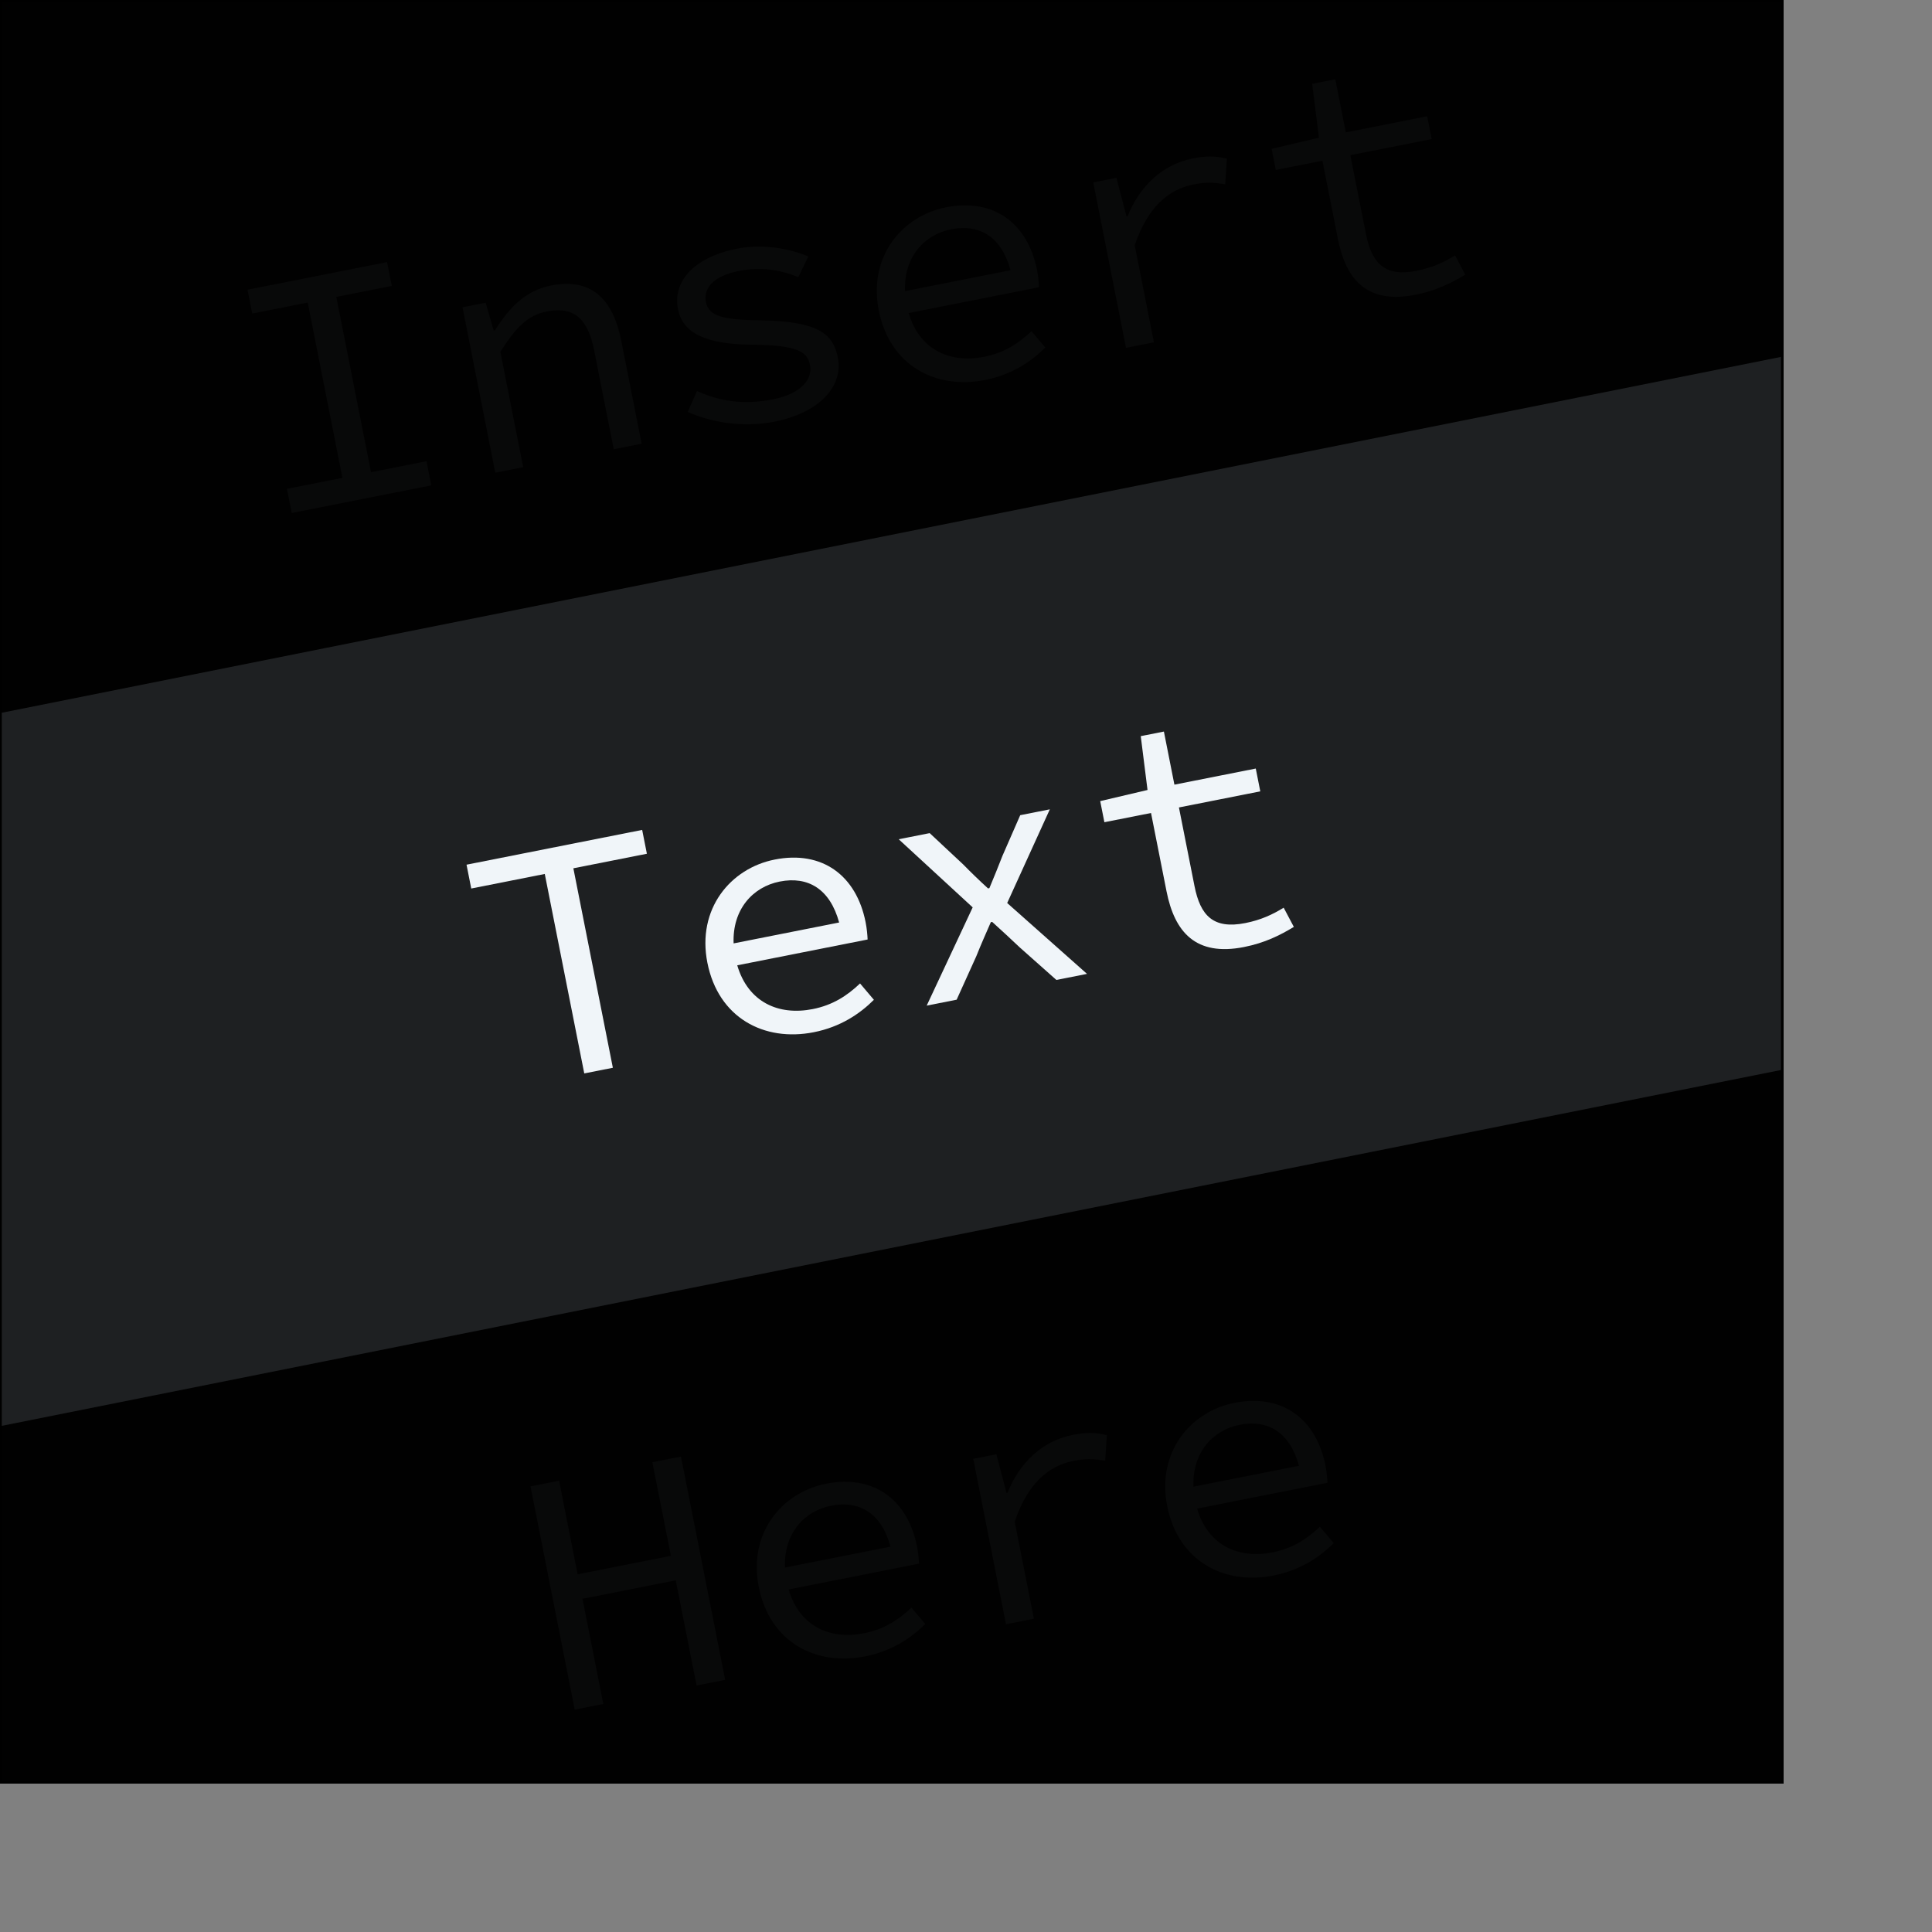 <?xml version="1.0" encoding="UTF-8" standalone="no"?>
<svg
   width="128"
   height="128"
   version="1.1"
   id="svg6"
   sodipodi:docname="icon.svg"
   xml:space="preserve"
   inkscape:version="1.4.2 (ebf0e940d0, 2025-05-08)"
   xmlns:inkscape="http://www.inkscape.org/namespaces/inkscape"
   xmlns:sodipodi="http://sodipodi.sourceforge.net/DTD/sodipodi-0.dtd"
   xmlns:xlink="http://www.w3.org/1999/xlink"
   xmlns="http://www.w3.org/2000/svg"
   xmlns:svg="http://www.w3.org/2000/svg"><rect width="100%" height="100%" fill="#808080" stroke="none"/><defs
     id="defs6" /><sodipodi:namedview
     id="namedview6"
     pagecolor="#ffffff"
     bordercolor="#000000"
     borderopacity="0.25"
     inkscape:showpageshadow="2"
     inkscape:pageopacity="0.0"
     inkscape:pagecheckerboard="0"
     inkscape:deskcolor="#d1d1d1"
     inkscape:zoom="2.56"
     inkscape:cx="40.820313"
     inkscape:cy="58.007813"
     inkscape:window-width="1024"
     inkscape:window-height="696"
     inkscape:window-x="0"
     inkscape:window-y="0"
     inkscape:window-maximized="1"
     inkscape:current-layer="g25" /><g
     enable-background="new"
     id="g26"
     transform="scale(0.003)"
     style="display:inline"><clipPath
       id="cp0"><path
         transform="scale(0.667)"
         d="M 0,0 H 59055 V 59055 H 0 Z"
         fill-rule="evenodd"
         id="path1-3" /></clipPath><g
       clip-path="url(#cp0)"
       id="g2"><path
         transform="scale(2.083)"
         d="M 0,0 H 18898 V 18898 H 0 Z"
         fill="#ffffff"
         id="path2-6" /></g><clipPath
       id="cp1"><path
         transform="scale(0.667)"
         d="M 0,0 H 59055 V 59055 H 0 Z"
         fill-rule="evenodd"
         id="path3-7" /></clipPath><g
       clip-path="url(#cp1)"
       id="g25"><path
         transform="scale(78.74)"
         d="M 0,0 H 500 V 500 H 0 Z"
         fill="#1e2022"
         id="path4" /><path
         transform="scale(78.74)"
         stroke-width="1"
         stroke-linecap="butt"
         stroke-miterlimit="4"
         stroke-linejoin="miter"
         fill="none"
         stroke="#000000"
         d="M 0,0 H 500 V 500 H 0 Z"
         id="path5" /><symbol
         id="font_2_15"><path
           transform="matrix(0.001,0,0,-0.001,-0.042,0)"
           d="m 258,0 h 84 v -586 h 216 v -70 H 42 v 70 h 216 z"
           id="path6" /></symbol><symbol
         id="font_2_20"><path
           transform="matrix(0.001,0,0,-0.001,-0.068,0.012)"
           d="m 318,-433 c 83,0 138,49 145,149 H 153 c 15,-96 85,-149 165,-149 z m 12,445 c 78,0 140,-26 188,-58 l -30,-54 c -44,28 -90,46 -148,46 -101,0 -179,-56 -189,-166 h 383 c 2,-13 4,-31 4,-50 0,-137 -82,-228 -222,-228 -130,0 -248,96 -248,254 0,162 116,256 262,256 z"
           id="path7"
           style="display:inline" /></symbol><symbol
         id="font_2_33"><path
           transform="matrix(0.001,0,0,-0.001,-0.064,0)"
           d="m 64,0 h 88 l 80,-112 c 20,-31 40,-59 60,-88 h 4 c 21,28 44,60 64,88 L 445,0 h 90 L 349,-245 522,-486 h -87 l -73,105 c -17,27 -37,57 -55,84 h -4 c -20,-27 -40,-56 -57,-82 L 169,-486 H 78 l 171,234 z"
           id="path8" /></symbol><symbol
         id="font_2_2f"><path
           transform="matrix(0.001,0,0,-0.001,-0.069,0.012)"
           d="m 394,12 c 61,0 108,-13 152,-29 l -18,-60 c -35,13 -71,22 -117,22 -94,0 -123,-46 -123,-133 v -231 h 239 v -67 H 288 v -156 h -68 l -11,156 -140,5 v 62 h 137 v 230 c 0,120 46,201 188,201 z"
           id="path9" /></symbol><use
         xlink:href="#font_2_15"
         transform="matrix(7517.101,-1488.426,-1488.426,-7517.101,11279.354,24027.165)"
         fill="#f0f5f9"
         id="use9" /><use
         xlink:href="#font_2_20"
         transform="matrix(7517.101,-1488.426,-1488.426,-7517.101,16002.913,23185.616)"
         fill="#f0f5f9"
         id="use10" /><use
         xlink:href="#font_2_33"
         transform="matrix(7517.101,-1488.426,-1488.426,-7517.101,20465.237,22208.309)"
         fill="#f0f5f9"
         id="use11" /><use
         xlink:href="#font_2_2f"
         transform="matrix(7517.101,-1488.426,-1488.426,-7517.101,25030.934,21398.022)"
         fill="#f0f5f9"
         id="use12" /><symbol
         id="font_2_a"><path
           transform="matrix(0.001,0,0,-0.001,-0.095,0)"
           d="M 95,0 H 505 V -71 H 342 v -515 h 163 v -70 H 95 v 70 H 258 V -71 H 95 Z"
           id="path12" /></symbol><symbol
         id="font_2_29"><path
           transform="matrix(0.001,0,0,-0.001,-0.093,0)"
           d="m 93,0 h 82 v -339 c 57,-59 96,-88 154,-88 80,0 112,44 112,136 V 0 h 82 v -302 c 0,-128 -53,-196 -168,-196 -76,0 -132,41 -183,95 h -4 l -7,-83 H 93 Z"
           id="path13" /></symbol><symbol
         id="font_2_2e"><path
           transform="matrix(0.001,0,0,-0.001,-0.071,0.012)"
           d="m 310,12 c 139,0 216,-66 216,-145 0,-74 -39,-115 -201,-150 -99,-21 -141,-39 -141,-81 0,-37 29,-70 112,-70 62,0 118,20 163,51 l 40,-53 c -48,-33 -122,-62 -196,-62 -133,0 -202,60 -202,138 0,73 64,116 190,142 132,27 152,53 152,90 0,41 -41,76 -123,76 -90,0 -155,-26 -211,-66 l -38,54 c 59,41 144,76 239,76 z"
           id="path14" /></symbol><symbol
         id="font_2_2d"><path
           transform="matrix(0.001,0,0,-0.001,-0.146,0)"
           d="m 146,0 h 82 v -285 c 58,-101 127,-139 200,-139 38,0 56,5 90,17 l 19,-71 c -30,-15 -60,-20 -96,-20 -90,0 -166,49 -217,127 h -3 l -7,-115 h -68 z"
           id="path15" /></symbol><use
         xlink:href="#font_2_a"
         transform="matrix(7517.101,-1488.426,-1488.426,-7517.101,6442.601,11329.361)"
         fill="#f0f5f9"
         id="use15" /><use
         xlink:href="#font_2_29"
         transform="matrix(7517.101,-1488.426,-1488.426,-7517.101,10937.821,10439.283)"
         fill="#f0f5f9"
         id="use16" /><use
         xlink:href="#font_2_2e"
         transform="matrix(7517.101,-1488.426,-1488.426,-7517.101,15300.56,9669.18)"
         fill="#f0f5f9"
         id="use17" /><use
         xlink:href="#font_2_20"
         transform="matrix(7517.101,-1488.426,-1488.426,-7517.101,19788.258,8780.594)"
         fill="#f0f5f9"
         id="use18" /><use
         xlink:href="#font_2_2d"
         transform="matrix(7517.101,-1488.426,-1488.426,-7517.101,24866.985,7681.237)"
         fill="#f0f5f9"
         id="use19" /><use
         xlink:href="#font_2_2f"
         transform="matrix(7517.101,-1488.426,-1488.426,-7517.101,28816.284,6992.996)"
         fill="#f0f5f9"
         id="use20" /><symbol
         id="font_2_9"><path
           transform="matrix(0.001,0,0,-0.001,-0.079,0)"
           d="m 79,0 h 84 V -309 H 437 V 0 h 84 v -656 h -84 v 275 H 163 V -656 H 79 Z"
           id="path20" /></symbol><use
         xlink:href="#font_2_9"
         transform="matrix(7517.101,-1488.426,-1488.426,-7517.101,12692.255,37756.07)"
         fill="#f0f5f9"
         id="use21" /><use
         xlink:href="#font_2_20"
         transform="matrix(7517.101,-1488.426,-1488.426,-7517.101,17137.682,36969.595)"
         fill="#f0f5f9"
         id="use22" /><use
         xlink:href="#font_2_2d"
         transform="matrix(7517.101,-1488.426,-1488.426,-7517.101,22216.409,35870.24)"
         fill="#f0f5f9"
         id="use23" /><use
         xlink:href="#font_2_20"
         transform="matrix(7517.101,-1488.426,-1488.426,-7517.101,26158.186,35183.49)"
         fill="#f0f5f9"
         id="use24" /><path
         transform="scale(78.74)"
         d="M 0,200 C -0.004,230.839 0,0 0,0 h 500 v 100 z"
         fill-opacity="0.961"
         id="path24" /><path
         transform="scale(78.74)"
         d="M -0.264,400.384 0,500 H 500 V 300 L 0,400 Z"
         fill-opacity="0.961"
         id="path25" /></g></g></svg>
